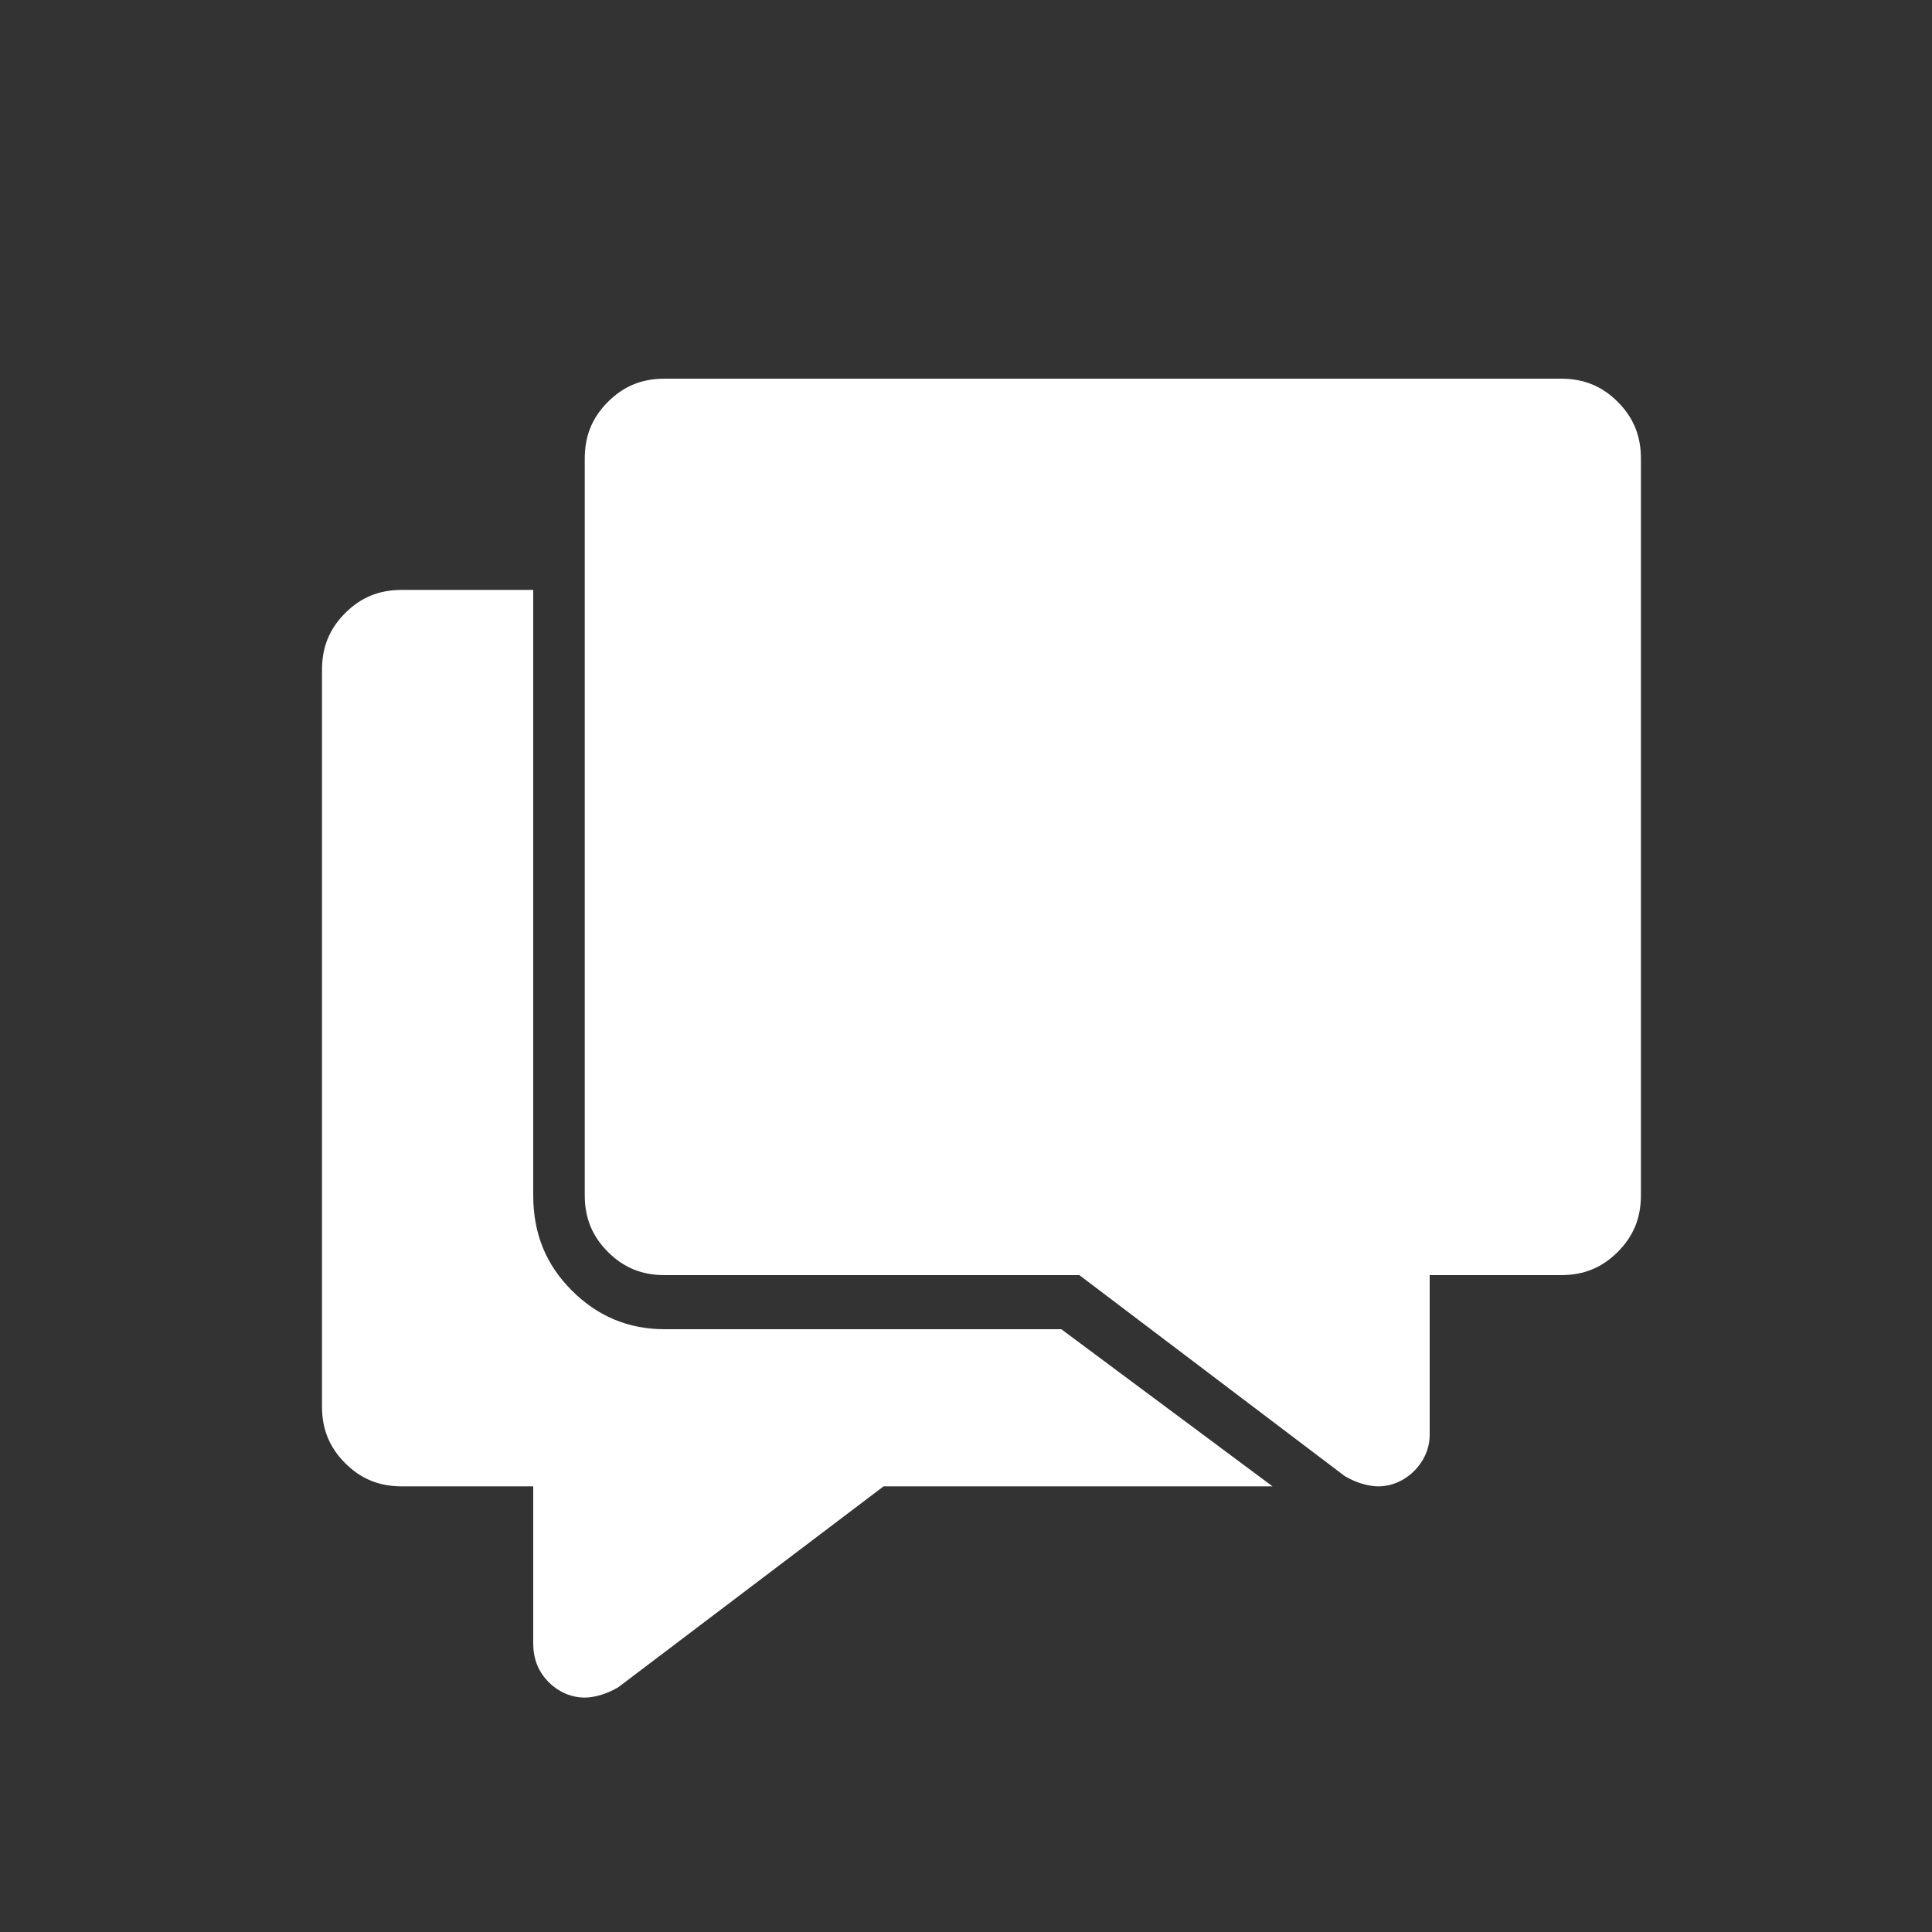 <svg xmlns="http://www.w3.org/2000/svg" width="600" height="600"><rect width="100%" height="100%" fill="#333333" stroke="none"/><circle cx="300" cy="300" r="300" fill="transparent"/><path d="M206.4 412.8h123.2l65.6 48.8H274.4L192 524c-4 2.4-8 3.2-10.4 3.2-4 0-8-1.6-11.2-4.8-3.2-3.2-4.8-7.2-4.8-12v-48.8h-40.8c-7.2 0-12.8-2.4-17.6-7.2-4.8-4.8-7.2-10.4-7.2-17.6V208c0-7.2 2.4-12.8 7.2-17.6 4.8-4.8 10.4-7.2 17.6-7.2h40.8v188c0 12 4 21.6 12 29.6s17.6 12 28.8 12zm278.4-295.2H206.4c-7.2 0-12.8 2.4-17.6 7.2-4.8 4.8-7.2 10.4-7.2 17.6v228.8c0 7.2 2.4 12.8 7.2 17.6 4.8 4.8 10.4 7.2 17.6 7.2h128.8l82.4 62.4c4 2.4 8 3.2 10.4 3.2 4 0 8-1.6 11.2-4.8 3.2-3.2 4.8-7.2 4.8-11.2V396h40.8c7.2 0 12.8-2.4 17.6-7.2 4.8-4.8 7.2-10.4 7.2-17.6V142.4c0-7.2-2.4-12.8-7.2-17.6-4.8-4.8-10.4-7.2-17.6-7.2z" fill="#fff"/></svg>